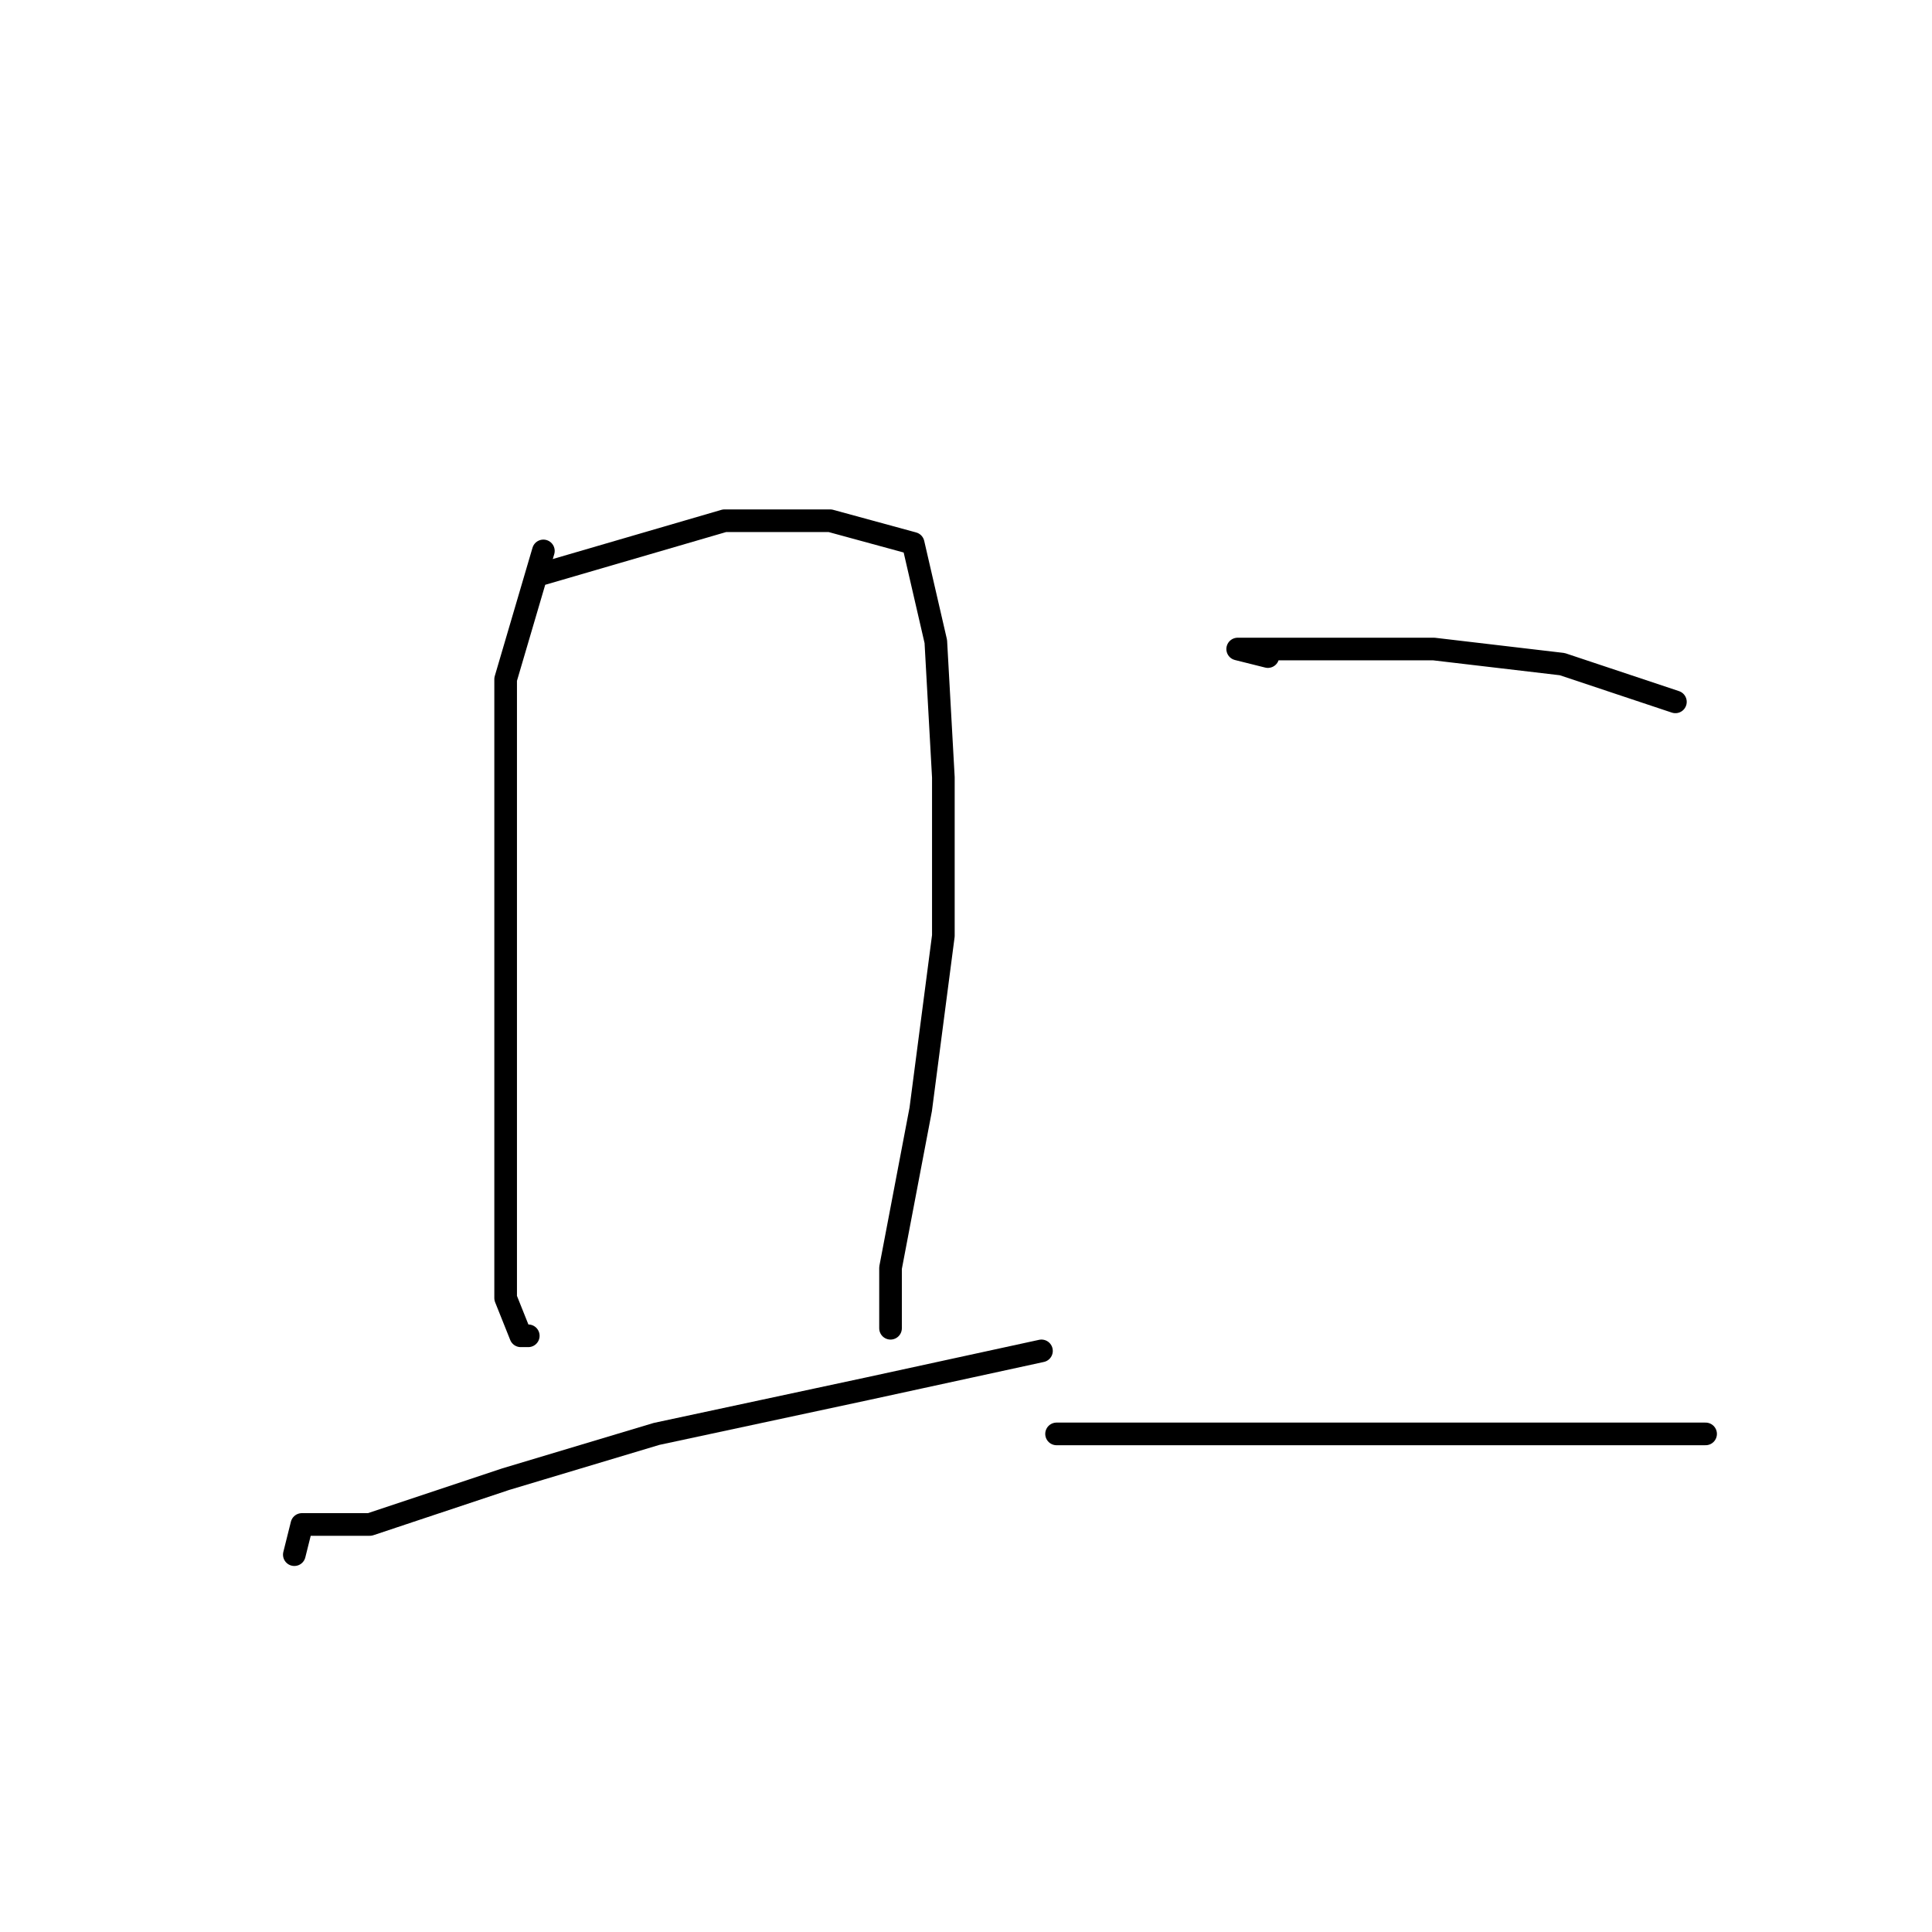 <?xml version="1.0" standalone="no"?>
    <svg width="256" height="256" xmlns="http://www.w3.org/2000/svg" version="1.1">
    <polyline stroke="black" stroke-width="3" stroke-linecap="round" fill="transparent" stroke-linejoin="round" points="72 73 67 90 67 99 67 118 67 140 67 159 67 172 69 177 70 177 70 177 " />
        <polyline stroke="black" stroke-width="3" stroke-linecap="round" fill="transparent" stroke-linejoin="round" points="72 76 96 69 110 69 121 72 124 85 125 103 125 124 122 147 118 168 118 176 118 176 " />
        <polyline stroke="black" stroke-width="3" stroke-linecap="round" fill="transparent" stroke-linejoin="round" points="39 206 40 202 49 202 67 196 87 190 115 184 138 179 138 179 " />
        <polyline stroke="black" stroke-width="3" stroke-linecap="round" fill="transparent" stroke-linejoin="round" points="168 87 164 86 173 86 190 86 207 88 222 93 222 93 " />
        <polyline stroke="black" stroke-width="3" stroke-linecap="round" fill="transparent" stroke-linejoin="round" points="140 190 162 190 177 190 197 190 216 190 226 190 226 190 " />
        </svg>